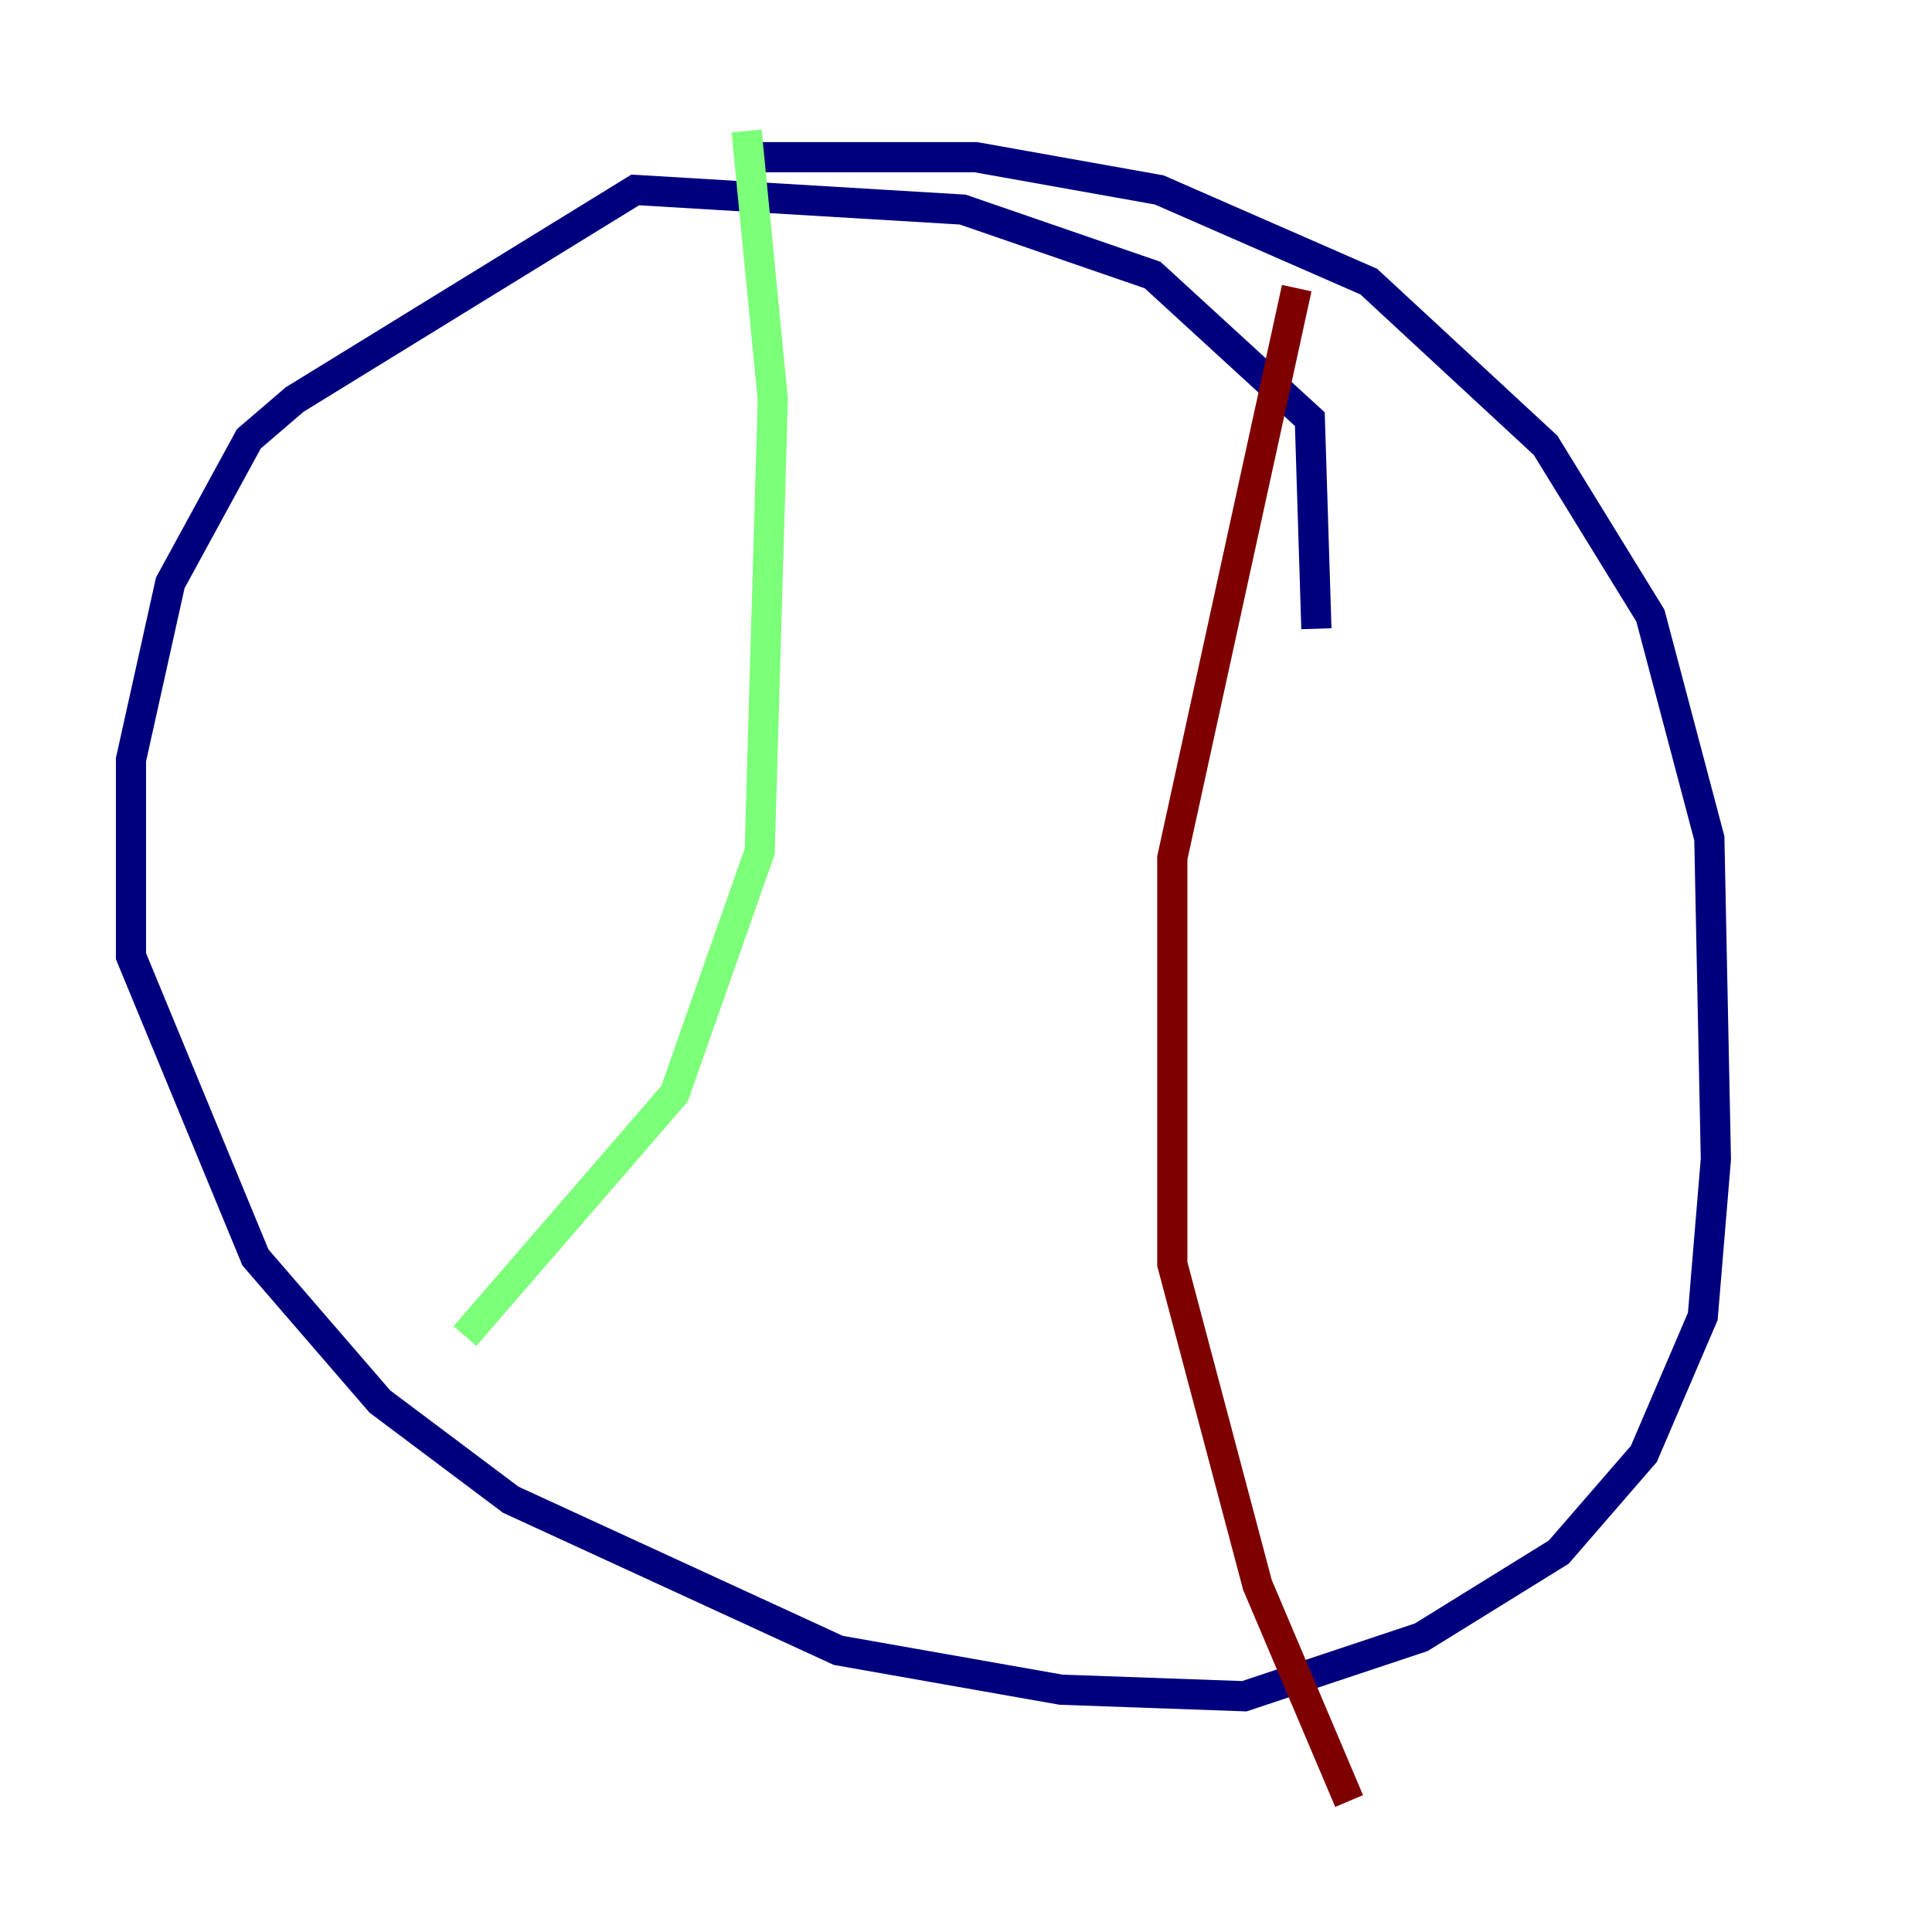 <?xml version="1.0" encoding="utf-8" ?>
<svg baseProfile="tiny" height="128" version="1.2" viewBox="0,0,128,128" width="128" xmlns="http://www.w3.org/2000/svg" xmlns:ev="http://www.w3.org/2001/xml-events" xmlns:xlink="http://www.w3.org/1999/xlink"><defs /><polyline fill="none" points="87.214,41.654 86.78,27.77 76.366,18.224 63.783,13.885 42.088,12.583 19.525,26.468 16.488,29.071 11.281,38.617 8.678,50.332 8.678,63.349 16.922,83.308 25.166,92.854 33.844,99.363 55.539,109.342 70.291,111.946 82.441,112.38 94.156,108.475 103.268,102.834 108.909,96.325 112.814,87.214 113.681,76.8 113.248,55.539 109.342,40.786 102.4,29.505 90.685,18.658 76.8,12.583 64.651,10.414 49.464,10.414" stroke="#00007f" stroke-width="2" /><polyline fill="none" points="49.464,8.678 51.2,26.468 50.332,56.407 44.691,72.461 30.807,88.515" stroke="#7cff79" stroke-width="2" /><polyline fill="none" points="85.912,19.091 77.668,56.841 77.668,83.742 83.308,105.003 89.383,119.322" stroke="#7f0000" stroke-width="2" /></svg>
